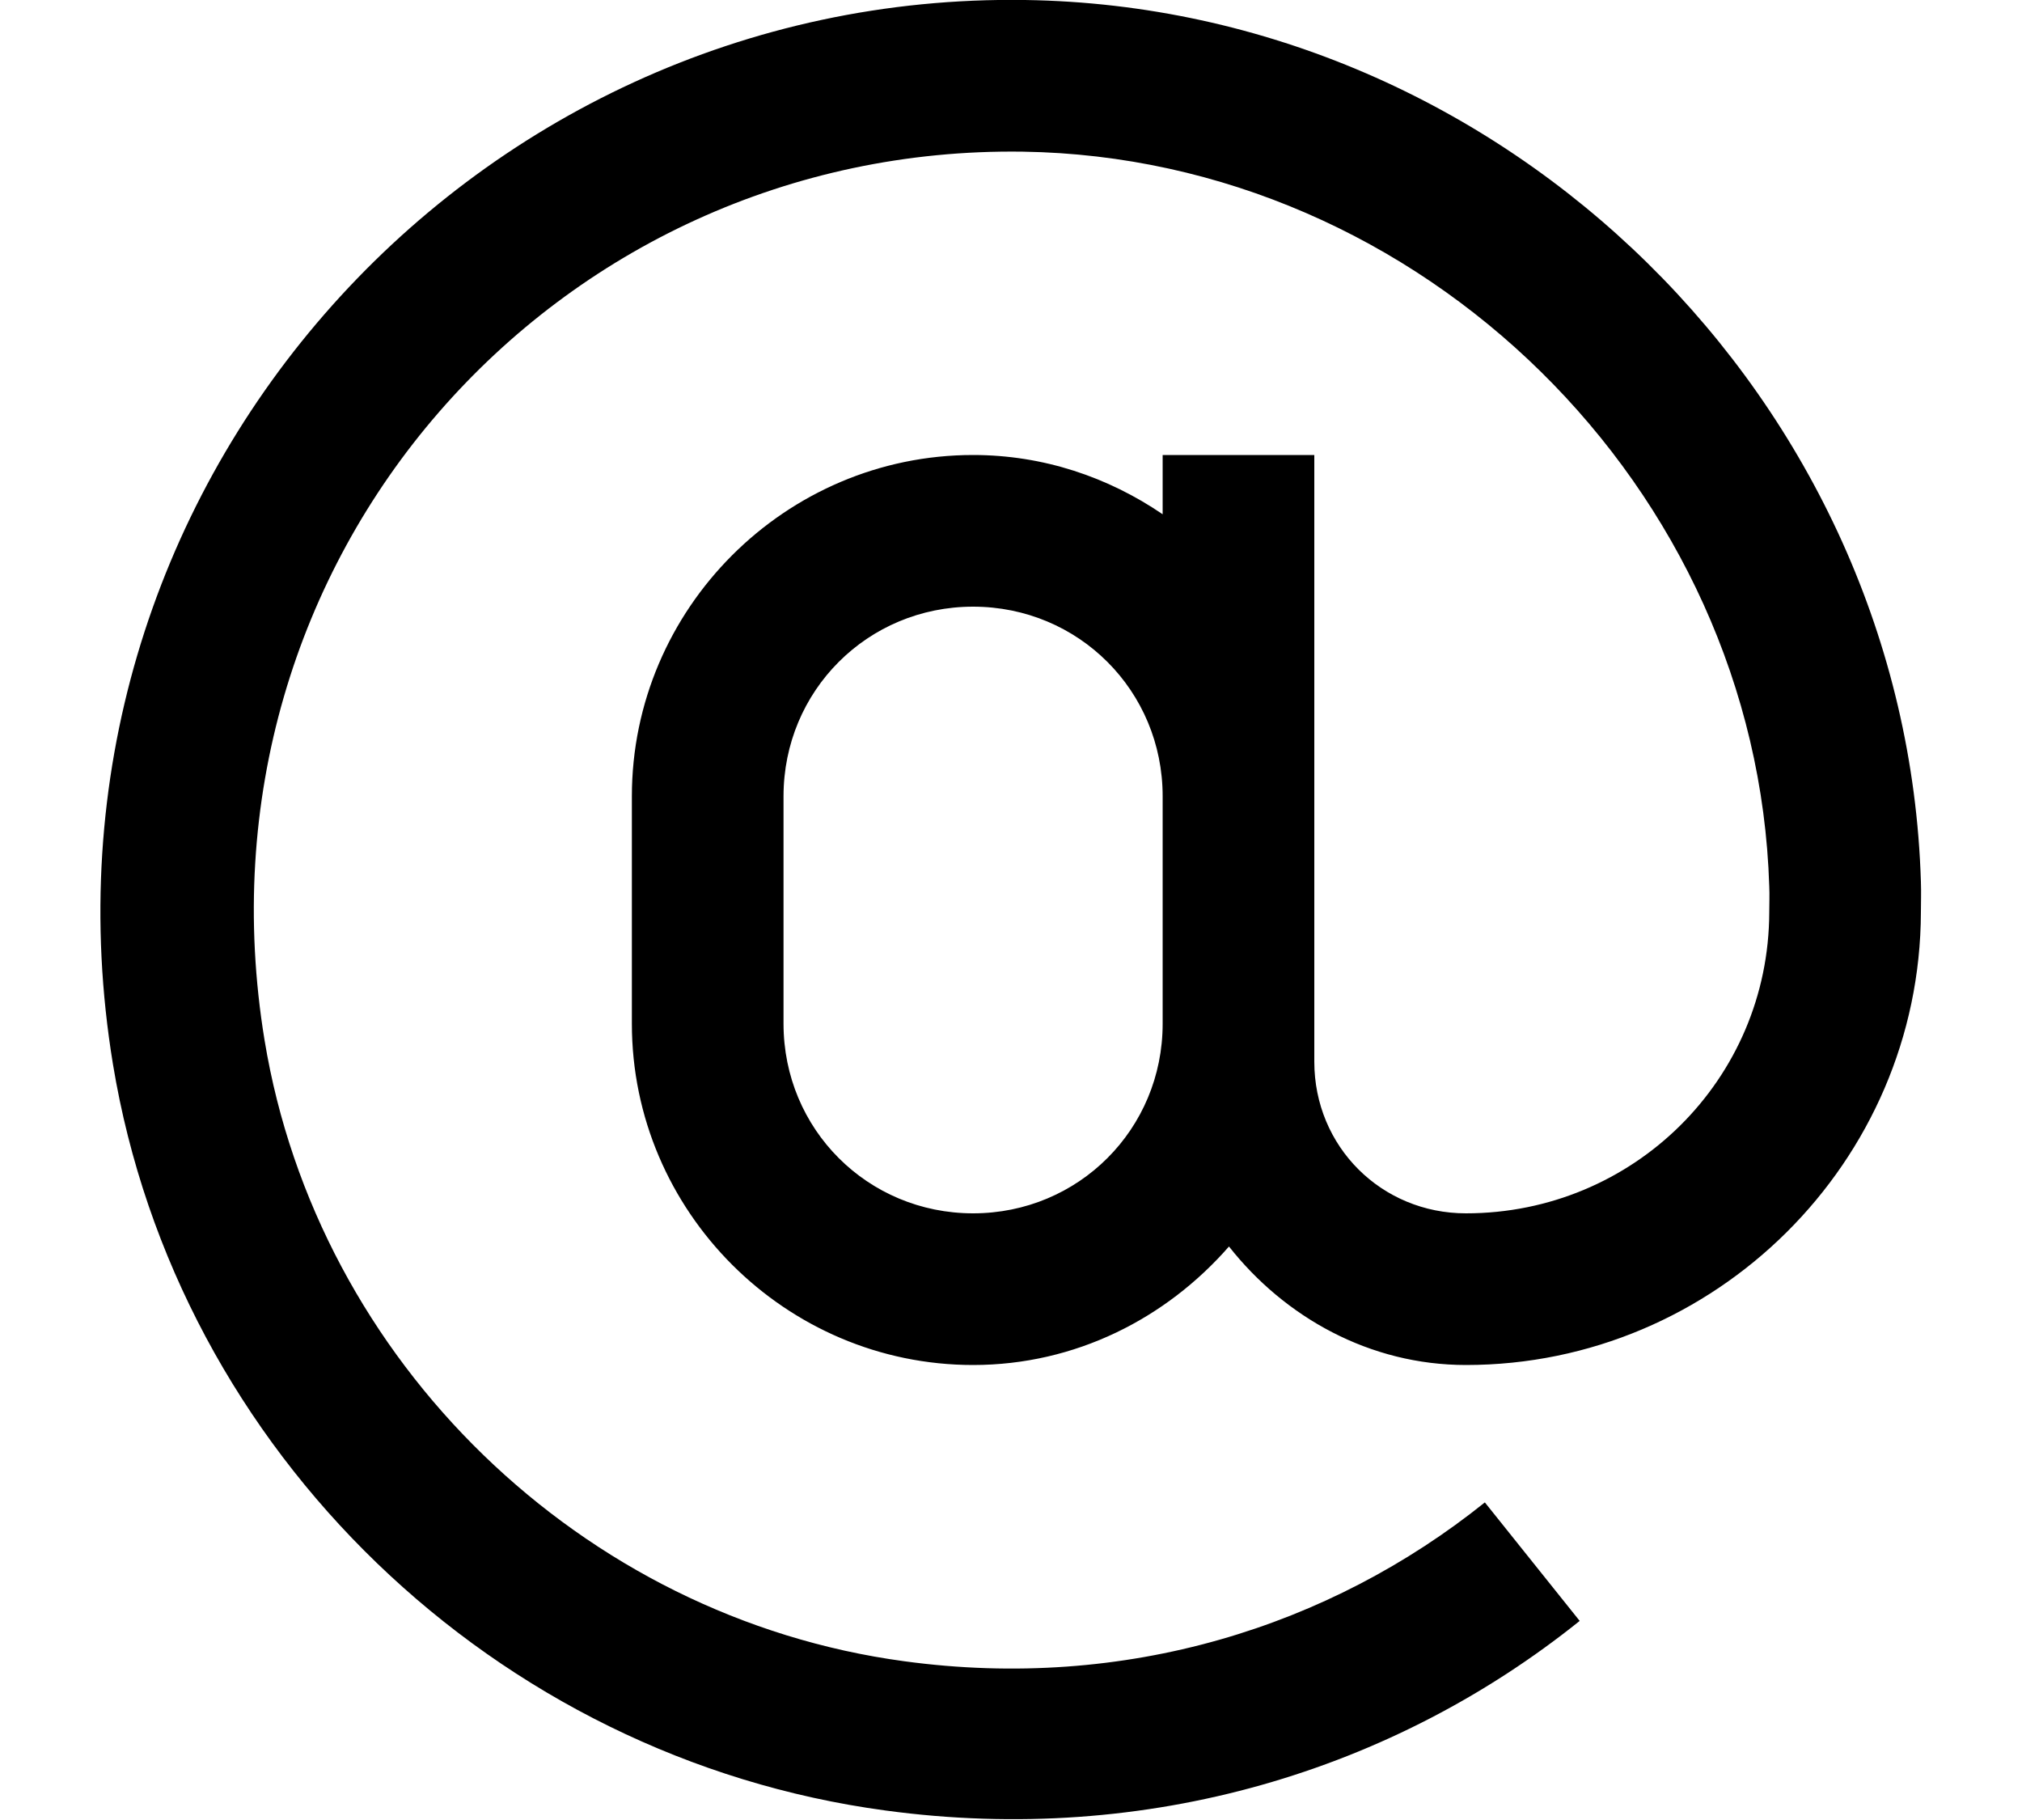 <svg width="20" height="18" viewBox="0 0 20 18" fill="none" xmlns="http://www.w3.org/2000/svg">
<path d="M10.14 2.96646e-05C4.617 -0.082 0.187 4.863 1.117 10.524C1.75 14.363 4.902 17.387 8.758 17.906C11.355 18.258 13.785 17.508 15.625 16.031L14.687 14.859C13.152 16.09 11.133 16.727 8.945 16.43C5.754 16 3.14 13.465 2.617 10.289C1.832 5.512 5.496 1.434 10.117 1.5C14.059 1.559 17.379 4.824 17.5 8.766C17.504 8.852 17.5 8.934 17.5 9.023C17.496 10.676 16.156 12 14.5 12C13.664 12 13 11.34 13 10.5V4.5H11.5V5.086C10.961 4.719 10.32 4.5 9.625 4.5C7.769 4.5 6.25 6.02 6.25 7.875V10.125C6.25 11.98 7.769 13.5 9.625 13.5C10.637 13.5 11.535 13.039 12.156 12.328C12.707 13.027 13.547 13.5 14.5 13.5C16.965 13.5 18.992 11.492 19 9.023C19 8.926 19.004 8.828 19 8.719C18.855 3.969 14.894 0.07 10.14 2.96646e-05ZM9.625 6C10.668 6 11.5 6.832 11.5 7.875V10.125C11.5 11.168 10.668 12 9.625 12C8.582 12 7.75 11.168 7.75 10.125V7.875C7.75 6.832 8.582 6 9.625 6Z" fill="currentColor"/>
</svg>
